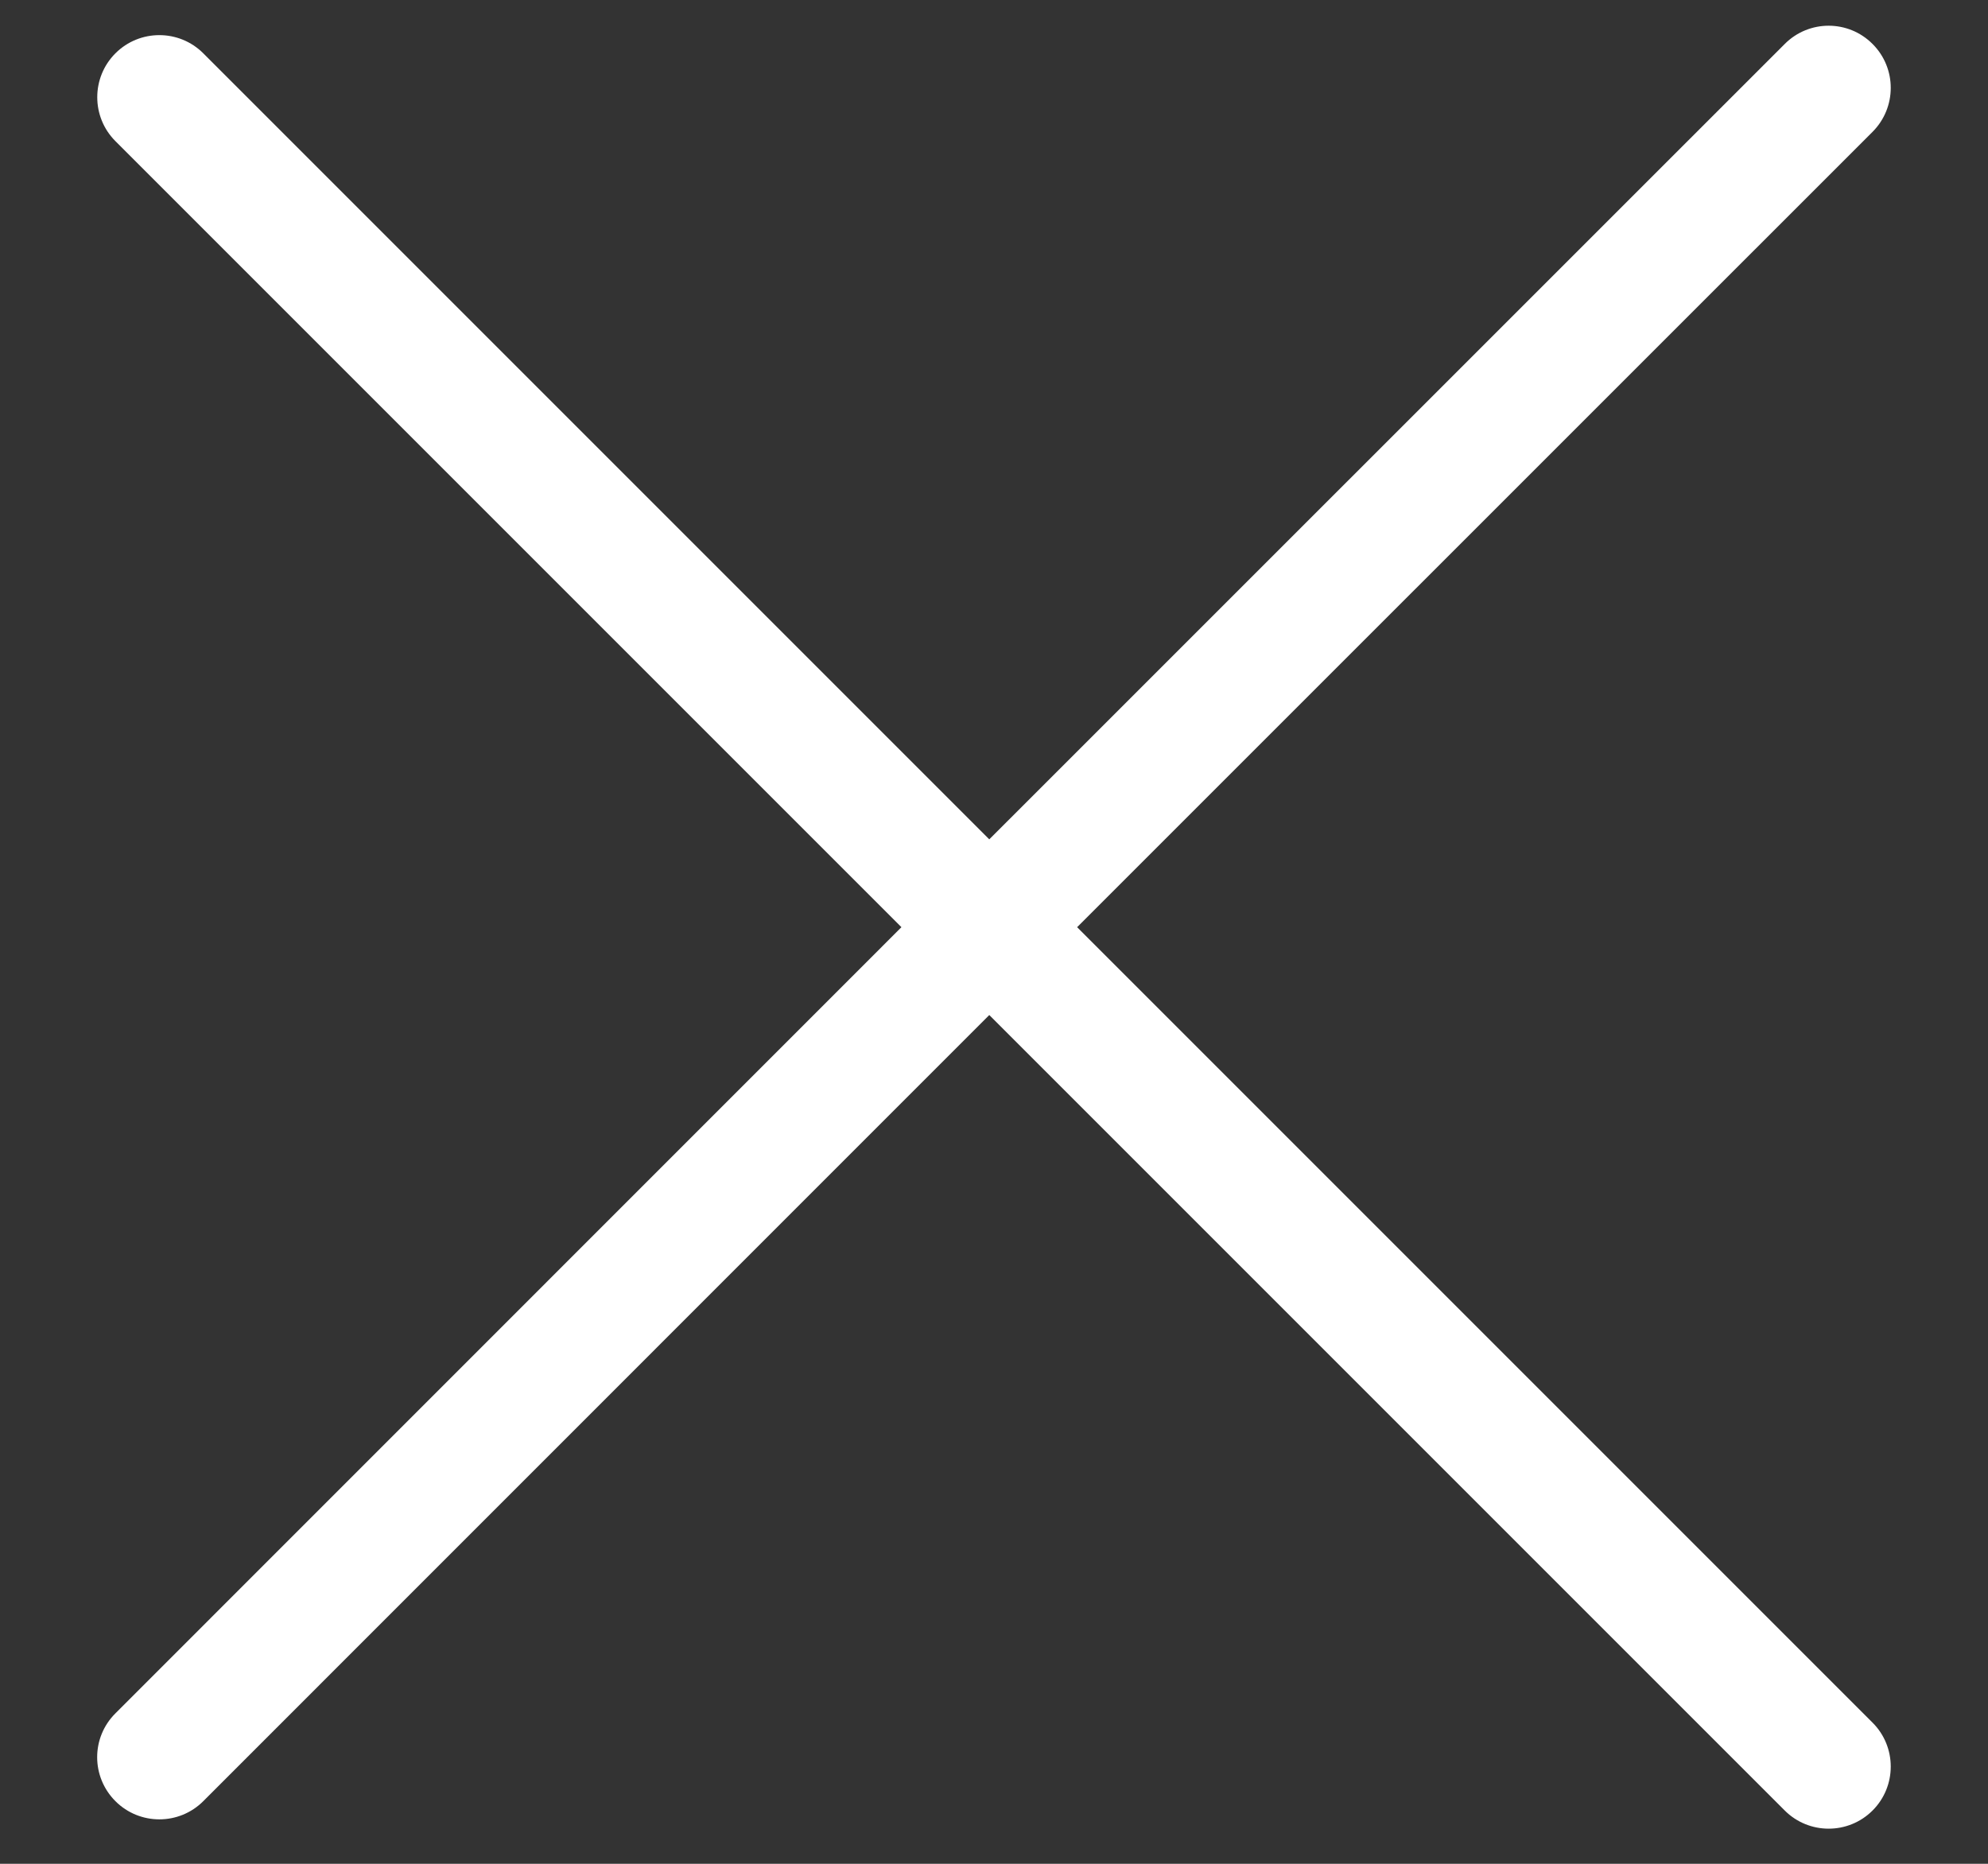 <svg width="16" height="15" viewBox="0 0 16 15" fill="none" xmlns="http://www.w3.org/2000/svg">
<rect x="0" y="0" width="16" height="15" fill="#333333" stroke="none"/>
<path fill-rule="evenodd" clip-rule="evenodd" d="M0.929 13.789C0.733 13.984 0.733 14.3 0.929 14.496C1.124 14.691 1.441 14.691 1.636 14.496L7.962 8.169L14.364 14.571C14.559 14.766 14.876 14.766 15.071 14.571C15.266 14.376 15.266 14.059 15.071 13.864L8.669 7.462L15.071 1.061C15.266 0.865 15.266 0.549 15.071 0.354C14.876 0.158 14.559 0.158 14.364 0.354L7.962 6.755L1.636 0.429C1.441 0.234 1.124 0.234 0.929 0.429C0.734 0.624 0.734 0.941 0.929 1.136L7.255 7.462L0.929 13.789Z" fill="white"/>
</svg>
